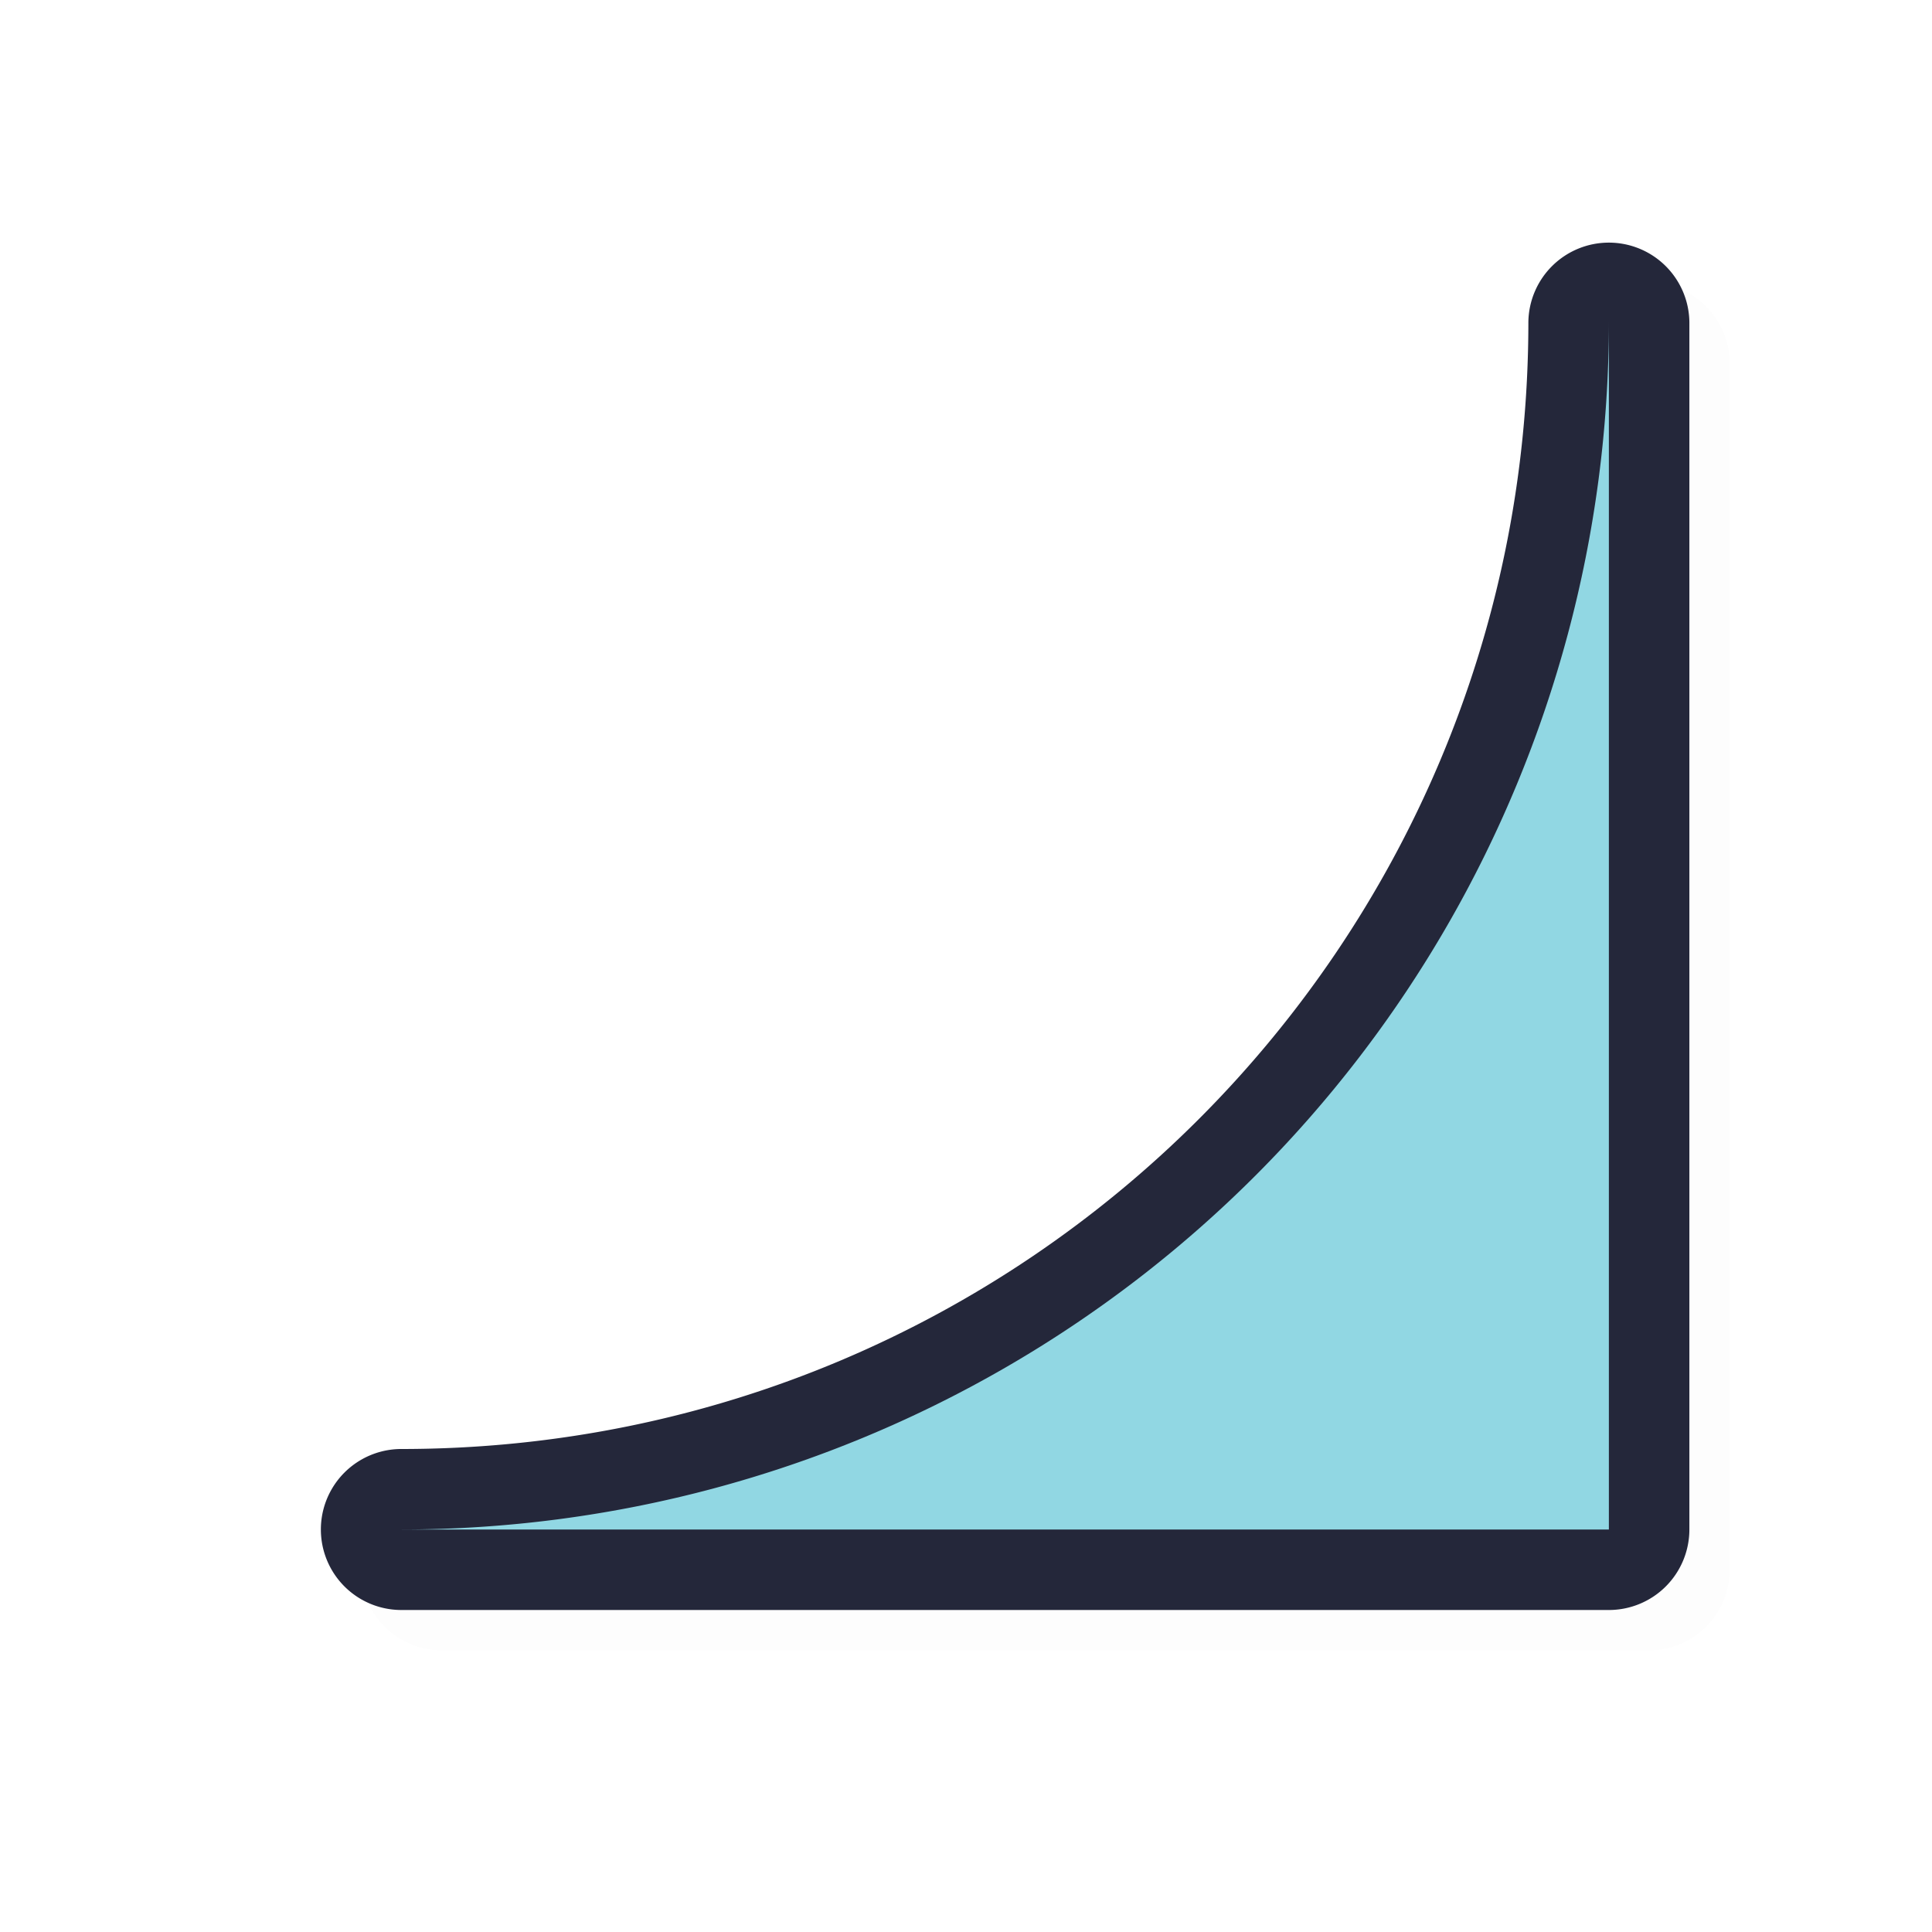 <svg xmlns="http://www.w3.org/2000/svg" width="24" height="24">
    <defs>
        <filter id="a" width="1.046" height="1.046" x="-.023" y="-.023" style="color-interpolation-filters:sRGB">
            <feGaussianBlur stdDeviation=".162"/>
        </filter>
    </defs>
    <path d="M20.486 3.514a1 1 0 0 1 1 .986v15a1 1 0 0 1-1 1h-15a1 1 0 0 1 0-2c7.744 0 14-6.256 14-14a1 1 0 0 1 1-.986m-1 8.572a16 16 0 0 1-6.414 6.414h6.414z" style="color:#000;opacity:.1;fill:#000;fill-opacity:1;stroke-linecap:round;stroke-linejoin:round;-inkscape-stroke:none;filter:url(#a)"/>
    <path d="M19.986 3.014a1 1 0 0 1 1 .986v15a1 1 0 0 1-1 1h-15a1 1 0 0 1 0-2c7.744 0 14-6.256 14-14a1 1 0 0 1 1-.986m-1 8.572A16 16 0 0 1 12.572 18h6.414z" style="color:#000;fill:#24273a;fill-opacity:1;stroke-linecap:round;stroke-linejoin:round;-inkscape-stroke:none"/>
    <path d="M19.986 4v15h-15a15 15 0 0 0 15-15" style="fill:#91d7e3;fill-opacity:1;stroke:none;stroke-width:1.016;stroke-linecap:square;stroke-linejoin:bevel;stroke-miterlimit:4;stroke-dasharray:none;stroke-opacity:1"/>
</svg>
